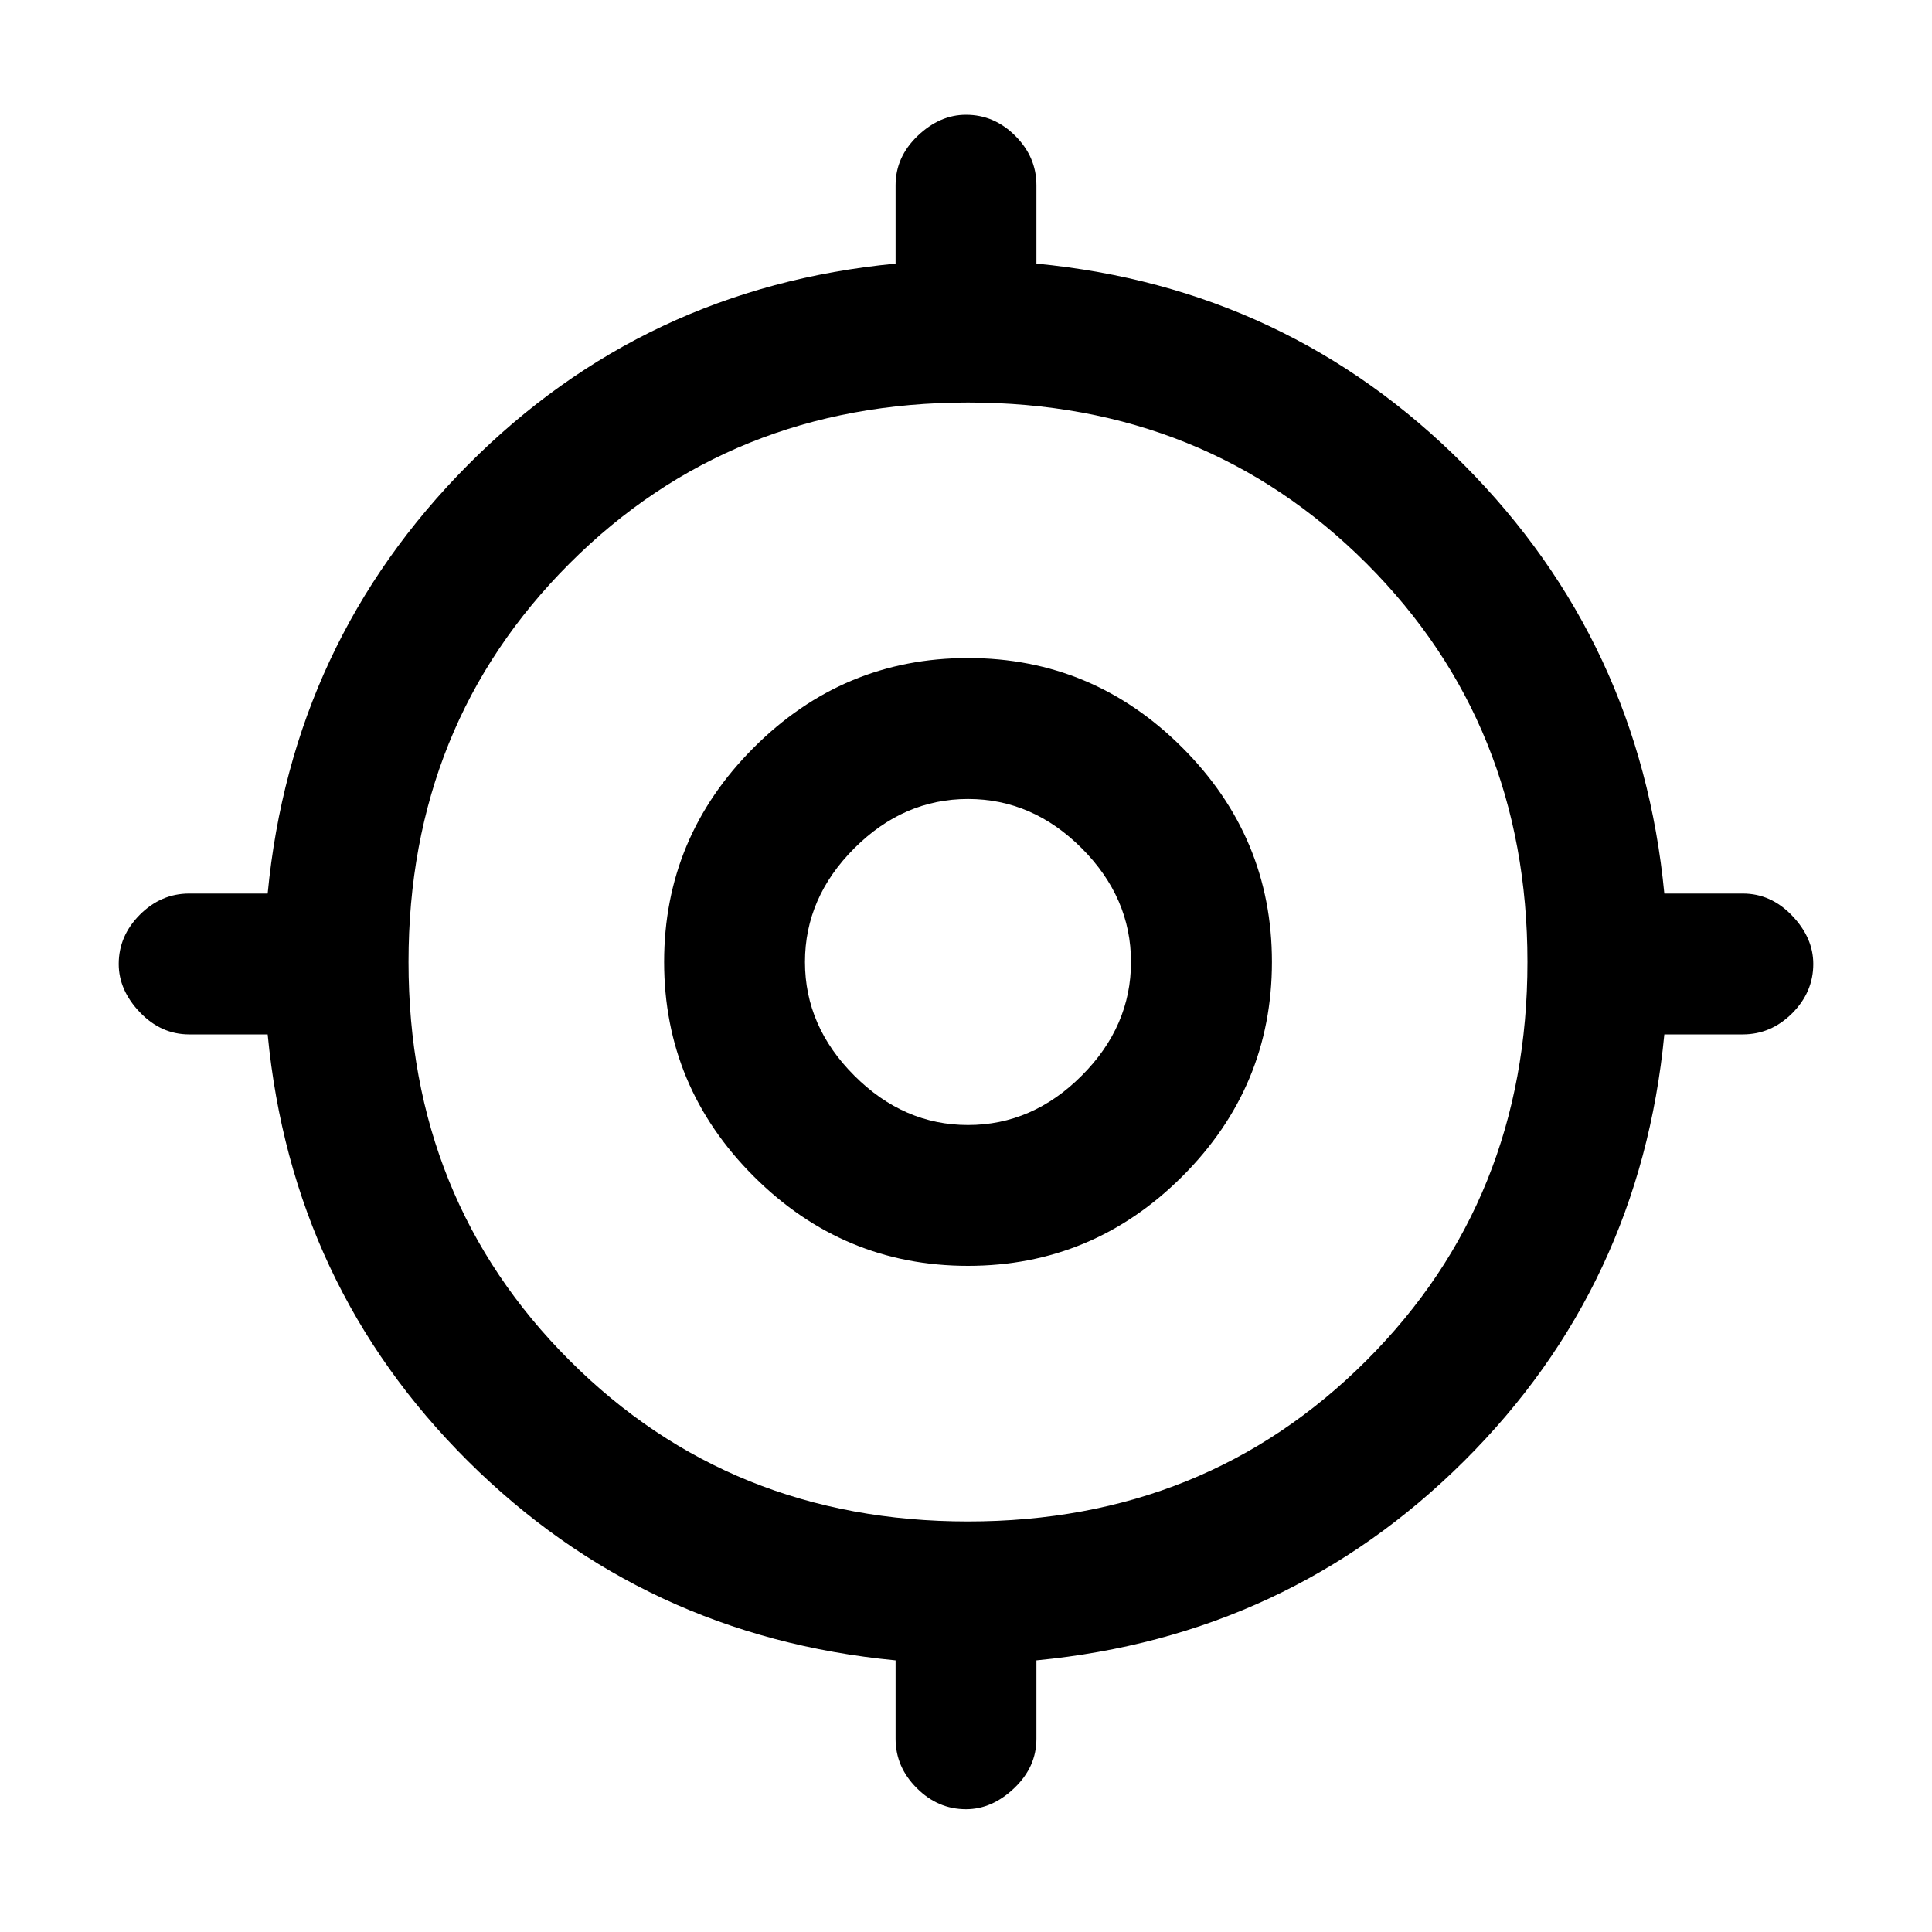 <svg xmlns="http://www.w3.org/2000/svg" height="20" width="20"><path d="M10 18.729q-.292 0-.51-.219-.219-.218-.219-.51v-.812q-2.604-.25-4.427-2.063-1.823-1.813-2.073-4.417h-.813q-.291 0-.51-.229-.219-.229-.219-.5 0-.291.219-.51.219-.219.51-.219h.813q.25-2.604 2.073-4.437 1.823-1.834 4.427-2.084v-.812q0-.292.229-.511.229-.218.5-.218.292 0 .51.218.219.219.219.511v.812q2.604.25 4.427 2.084 1.823 1.833 2.073 4.437h.813q.291 0 .51.229.219.229.219.5 0 .292-.219.511-.219.218-.51.218h-.813q-.25 2.604-2.073 4.417-1.823 1.813-4.427 2.063V18q0 .292-.229.51-.229.219-.5.219Zm.021-2.979q2.458 0 4.125-1.667 1.666-1.666 1.666-4.125 0-2.458-1.666-4.125-1.667-1.666-4.125-1.666-2.459 0-4.125 1.666Q4.229 7.5 4.229 9.958q0 2.459 1.667 4.125 1.666 1.667 4.125 1.667Zm0-2.646q-1.292 0-2.219-.927-.927-.927-.927-2.219 0-1.291.927-2.218.927-.928 2.219-.928 1.291 0 2.219.928.927.927.927 2.218 0 1.292-.927 2.219-.928.927-2.219.927Zm0-1.458q.667 0 1.177-.511.51-.51.51-1.177 0-.666-.51-1.177-.51-.51-1.177-.51t-1.177.51q-.511.511-.511 1.177 0 .667.511 1.177.51.511 1.177.511Zm.021-1.708Z"/></svg>